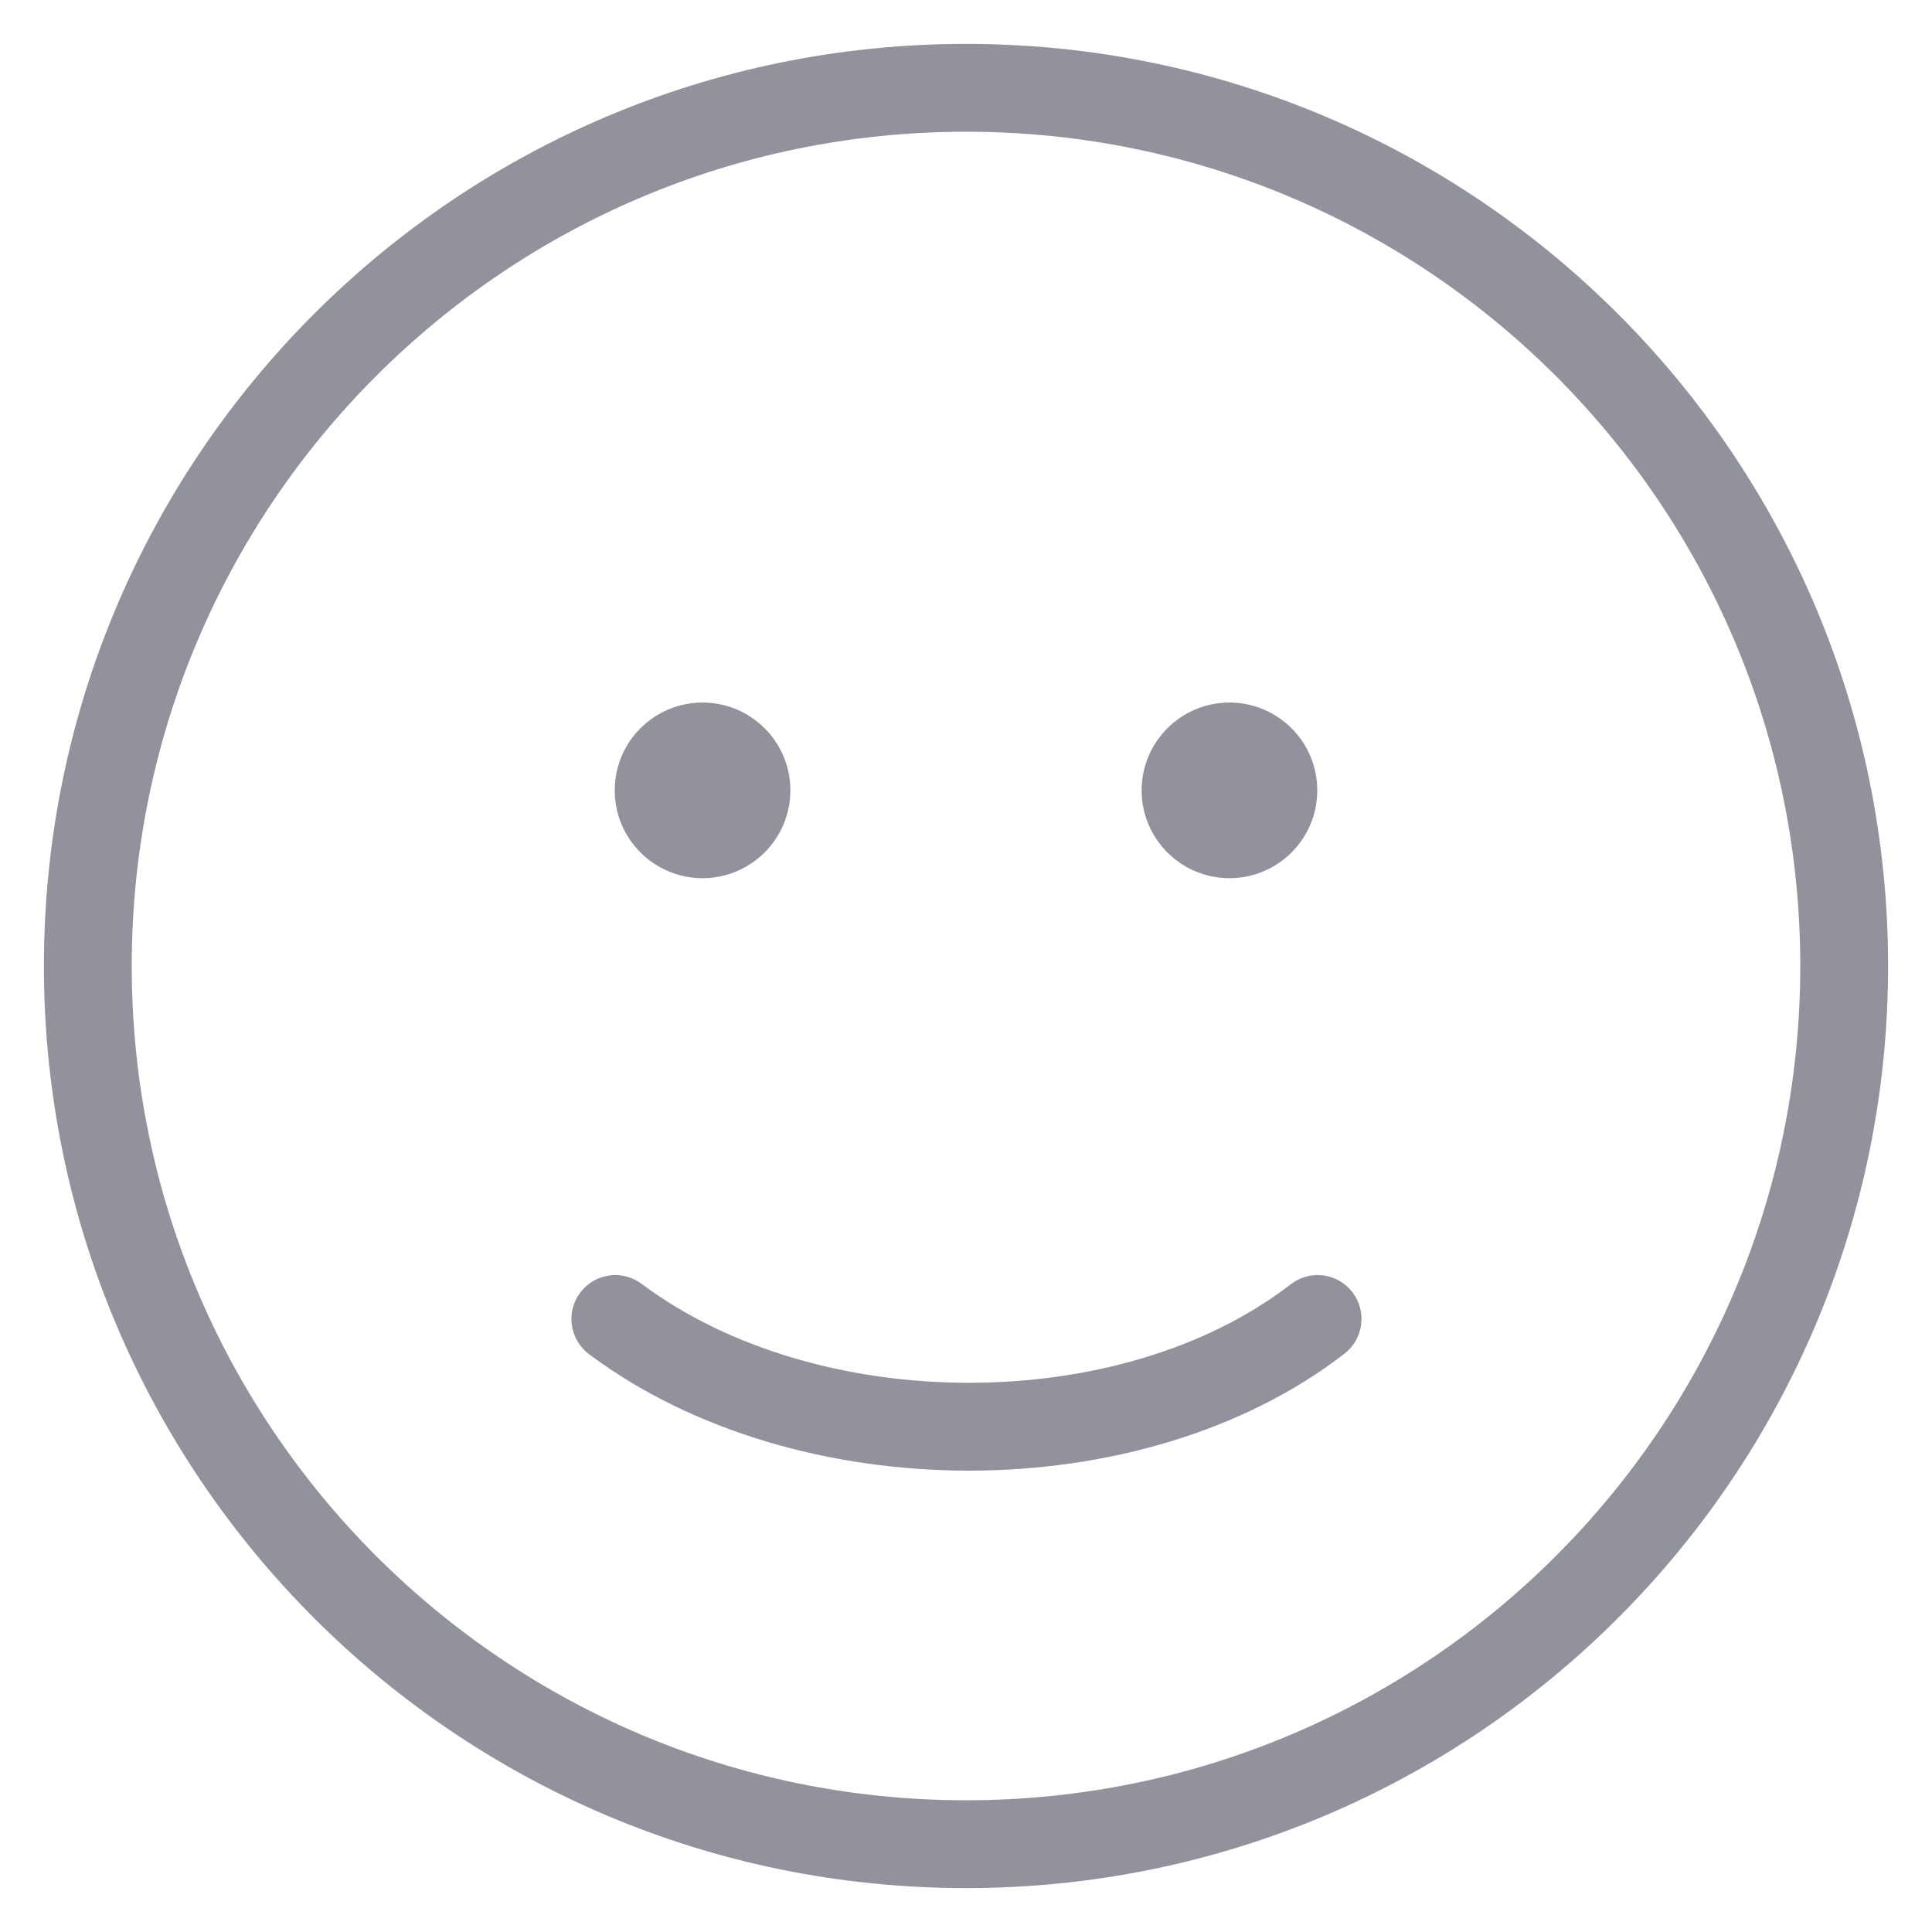 <svg width="22" height="22" viewBox="0 0 22 22" fill="none" xmlns="http://www.w3.org/2000/svg">
<path d="M6.707 15.42C6.486 15.254 6.441 14.941 6.606 14.72C6.772 14.499 7.085 14.454 7.306 14.619C9.307 16.116 12.755 16.126 14.698 14.624C14.916 14.455 15.23 14.495 15.399 14.713C15.568 14.932 15.528 15.246 15.309 15.415C13.007 17.195 9.065 17.184 6.707 15.42Z" fill="#92929D"/>
<path d="M8 10C8.552 10 9 9.552 9 9C9 8.448 8.552 8 8 8C7.448 8 7 8.448 7 9C7 9.552 7.448 10 8 10Z" fill="#92929D"/>
<path d="M14 10C14.552 10 15 9.552 15 9C15 8.448 14.552 8 14 8C13.448 8 13 8.448 13 9C13 9.552 13.448 10 14 10Z" fill="#92929D"/>
<path fill-rule="evenodd" clip-rule="evenodd" d="M0.5 11C0.5 16.799 5.201 21.5 11 21.5C16.799 21.5 21.5 16.799 21.5 11C21.5 5.201 16.799 0.5 11 0.5C5.201 0.5 0.5 5.201 0.5 11ZM20.5 11C20.5 16.247 16.247 20.5 11 20.5C5.753 20.5 1.5 16.247 1.5 11C1.5 5.753 5.753 1.5 11 1.5C16.247 1.5 20.5 5.753 20.5 11Z" fill="#92929D"/>
</svg>
